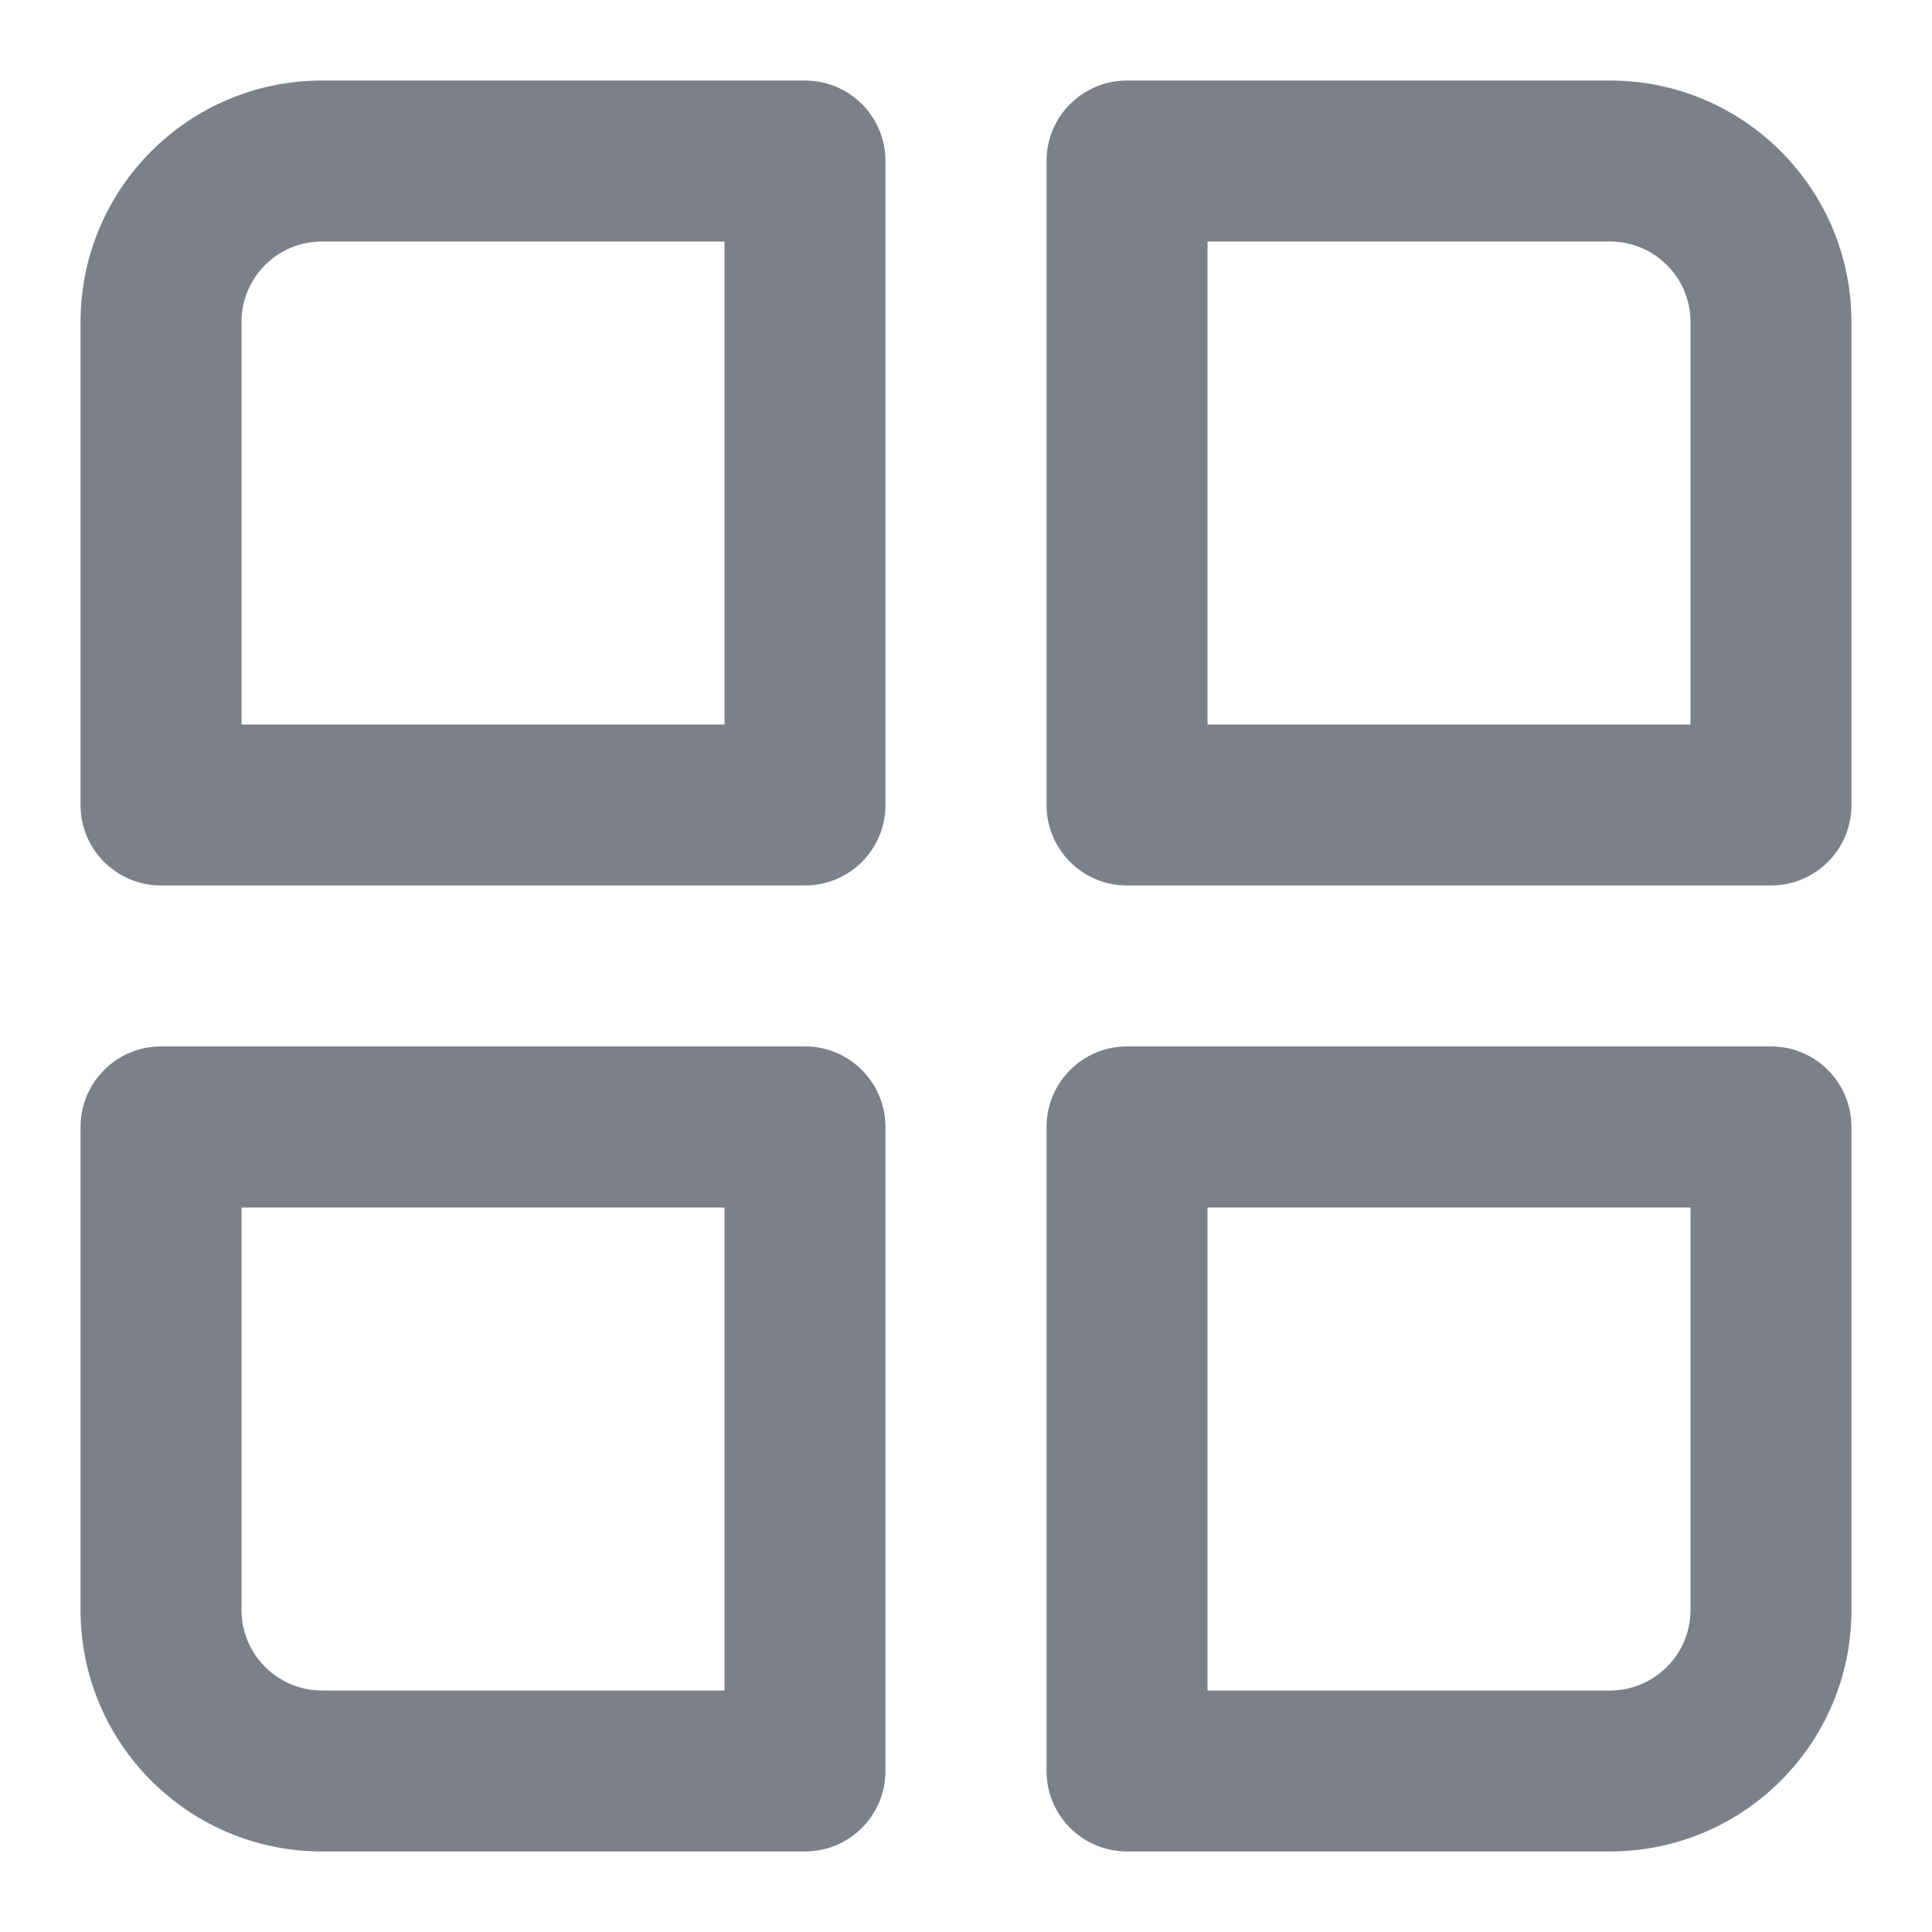 <svg width="16" height="16" viewBox="0 0 16 16" fill="none" xmlns="http://www.w3.org/2000/svg">
<path fill-rule="evenodd" clip-rule="evenodd" d="M15.333 2.667C15.333 1.562 14.438 0.667 13.333 0.667H9.333C8.965 0.667 8.667 0.965 8.667 1.333V6.667C8.667 7.035 8.965 7.333 9.333 7.333H14.667C15.035 7.333 15.333 7.035 15.333 6.667V2.667ZM13.333 2C13.701 2 14 2.298 14 2.667V6H10V2L13.333 2Z" fill="#7C8089"/>
<path fill-rule="evenodd" clip-rule="evenodd" d="M0.667 13.333C0.667 14.438 1.562 15.333 2.667 15.333H6.667C7.035 15.333 7.333 15.035 7.333 14.666V9.333C7.333 8.965 7.035 8.666 6.667 8.666H1.333C0.965 8.666 0.667 8.965 0.667 9.333V13.333ZM2.667 14C2.298 14 2 13.701 2 13.333L2 10H6V14H2.667Z" fill="#7C8089"/>
<path fill-rule="evenodd" clip-rule="evenodd" d="M9.333 15.333C8.965 15.333 8.667 15.035 8.667 14.666V9.333C8.667 8.965 8.965 8.666 9.333 8.666H14.667C15.035 8.666 15.333 8.965 15.333 9.333V13.333C15.333 14.438 14.438 15.333 13.333 15.333H9.333ZM10 14H13.333C13.701 14 14 13.701 14 13.333V10H10V14Z" fill="#7C8089"/>
<path fill-rule="evenodd" clip-rule="evenodd" d="M7.333 1.333C7.333 0.965 7.035 0.667 6.667 0.667H2.667C1.562 0.667 0.667 1.562 0.667 2.667V6.667C0.667 7.035 0.965 7.333 1.333 7.333H6.667C7.035 7.333 7.333 7.035 7.333 6.667V1.333ZM2.667 2L6 2L6 6H2L2 2.667C2 2.298 2.298 2 2.667 2Z" fill="#7C8089"/>
</svg>
